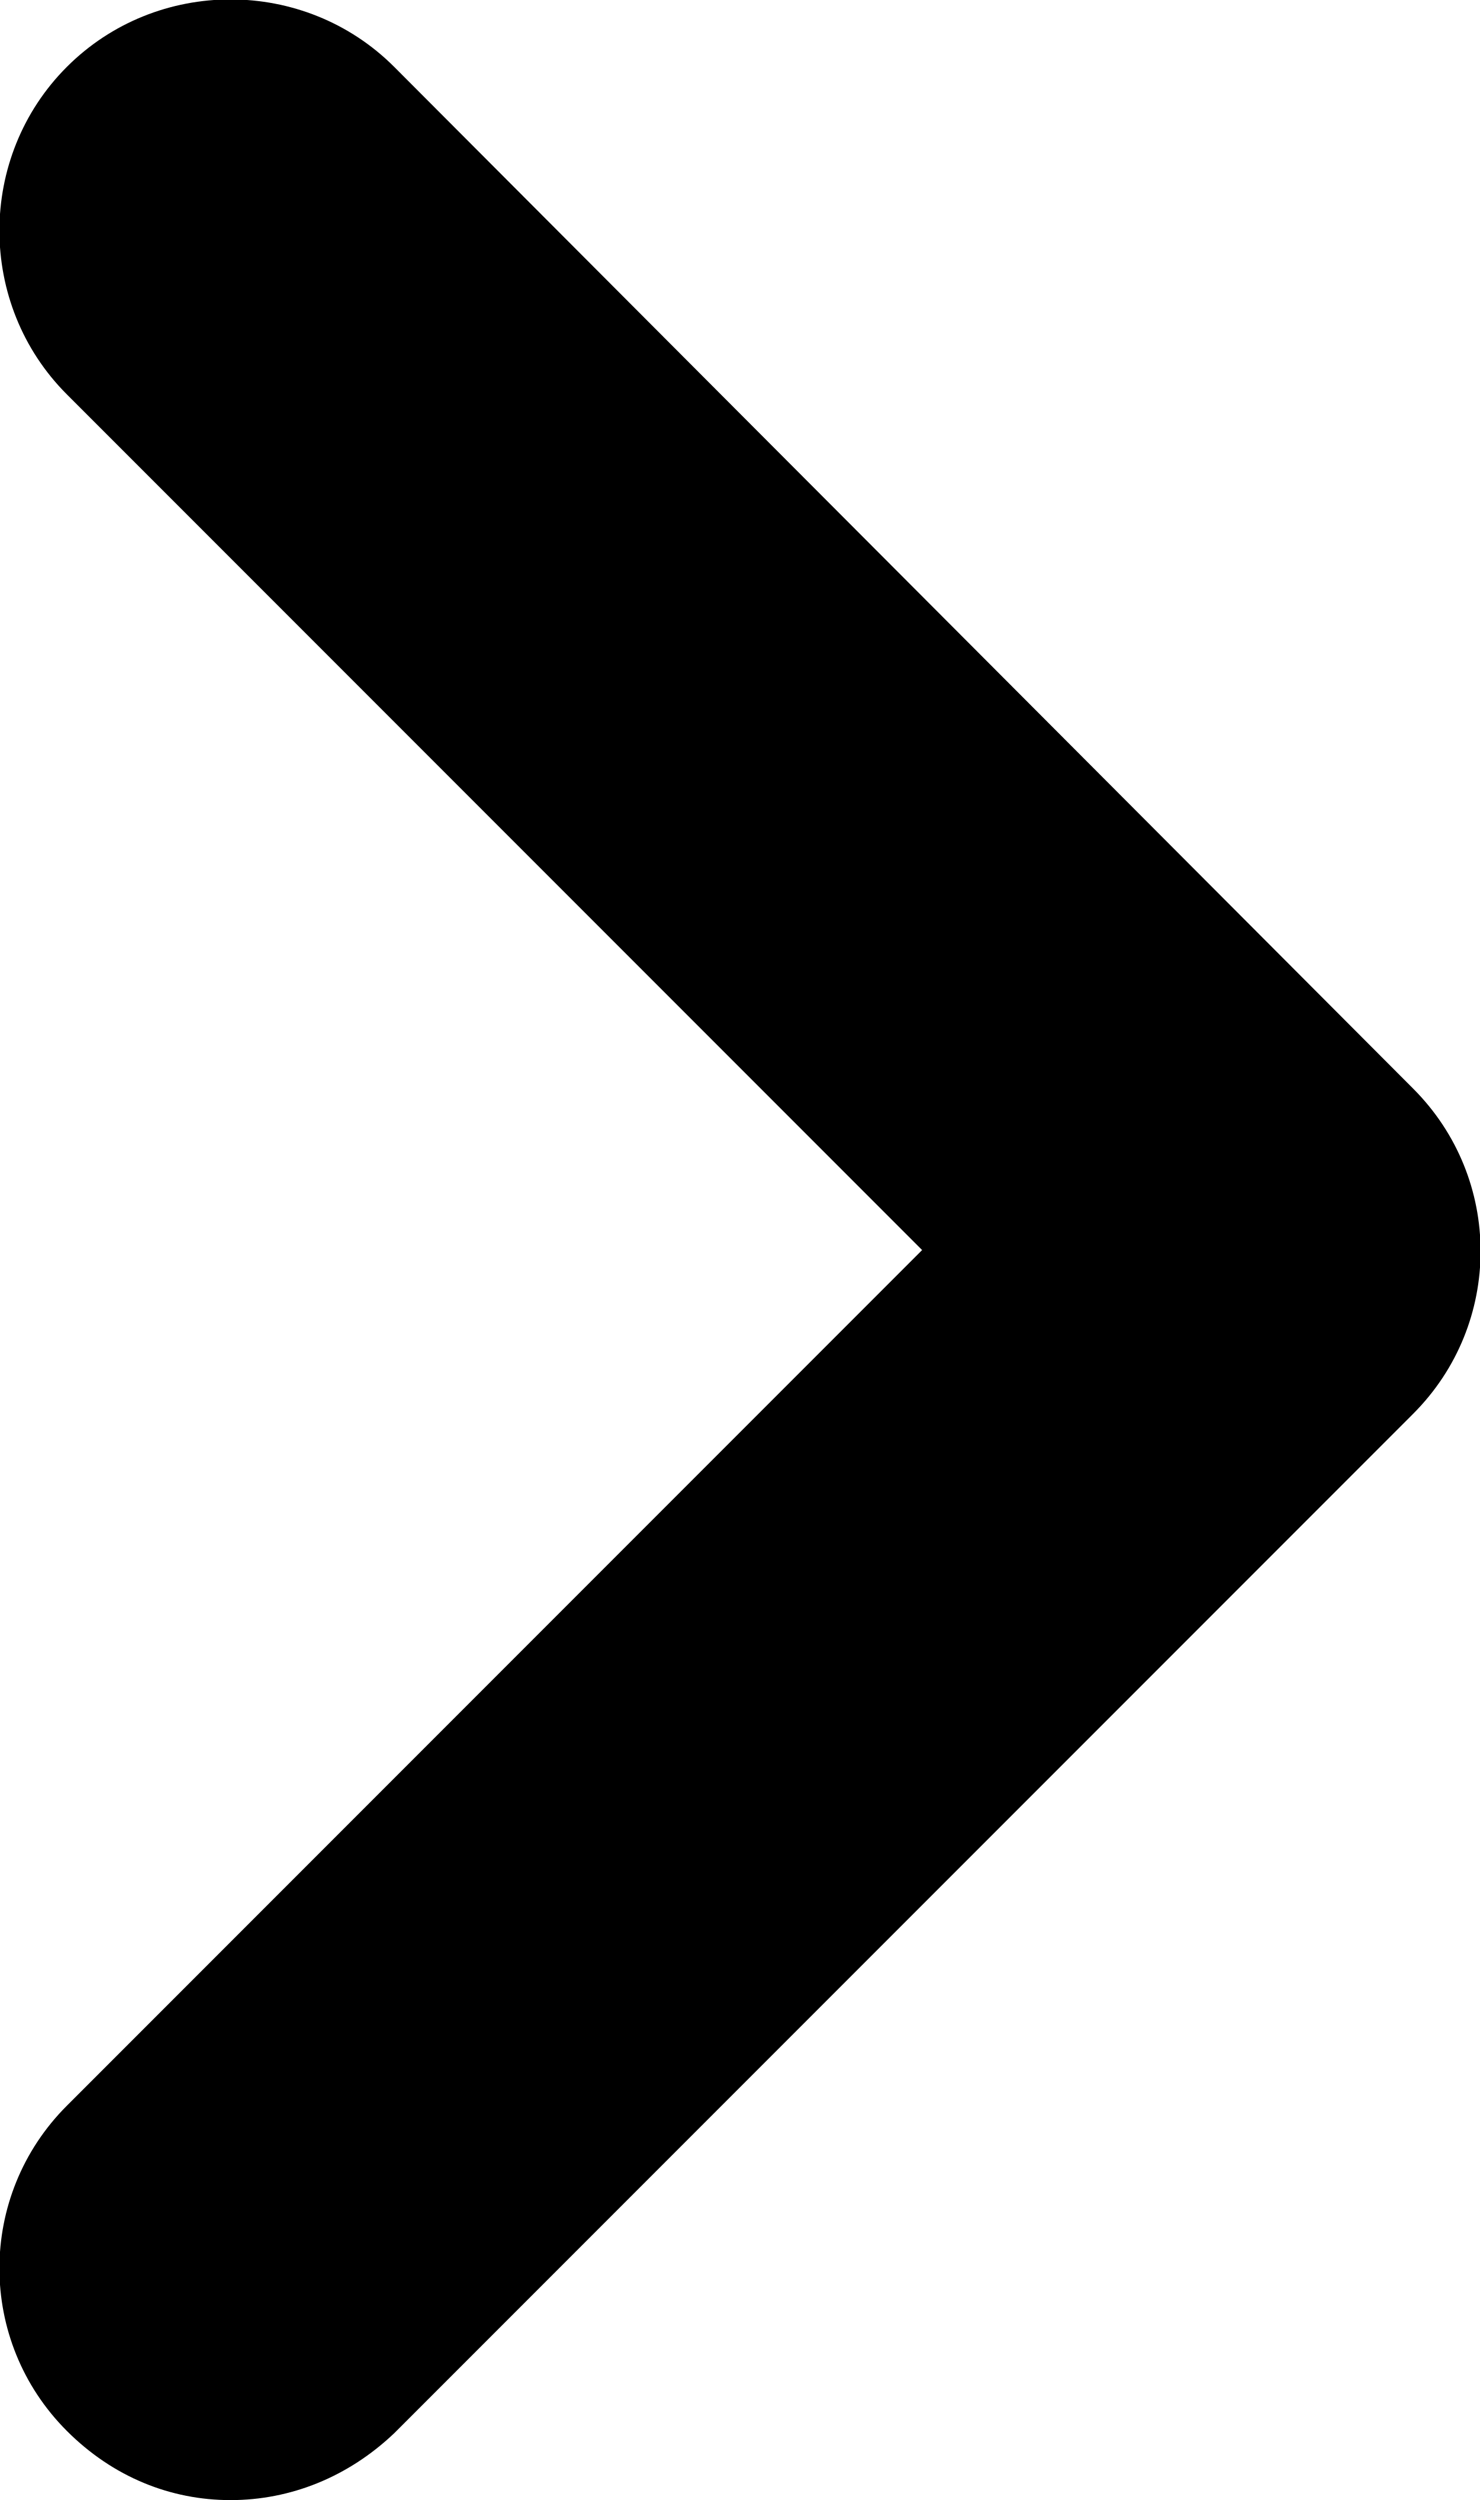 <svg xmlns="http://www.w3.org/2000/svg" viewBox="0 0 64.2 108.4"><style type="text/css">  
	.st0{fill:#000000;}
</style><path class="st0" d="M10 108.4c2.6 0 5.1-1 7.1-2.9l44.2-44.2c3.9-3.9 3.9-10.2 0-14.1L17.1 2.9C13.2-1 6.8-1 2.9 2.9 -1 6.8-1 13.2 2.9 17.1l37.1 37.1L2.9 91.3c-3.9 3.9-3.9 10.2 0 14.1C4.9 107.4 7.4 108.4 10 108.4z"/></svg>